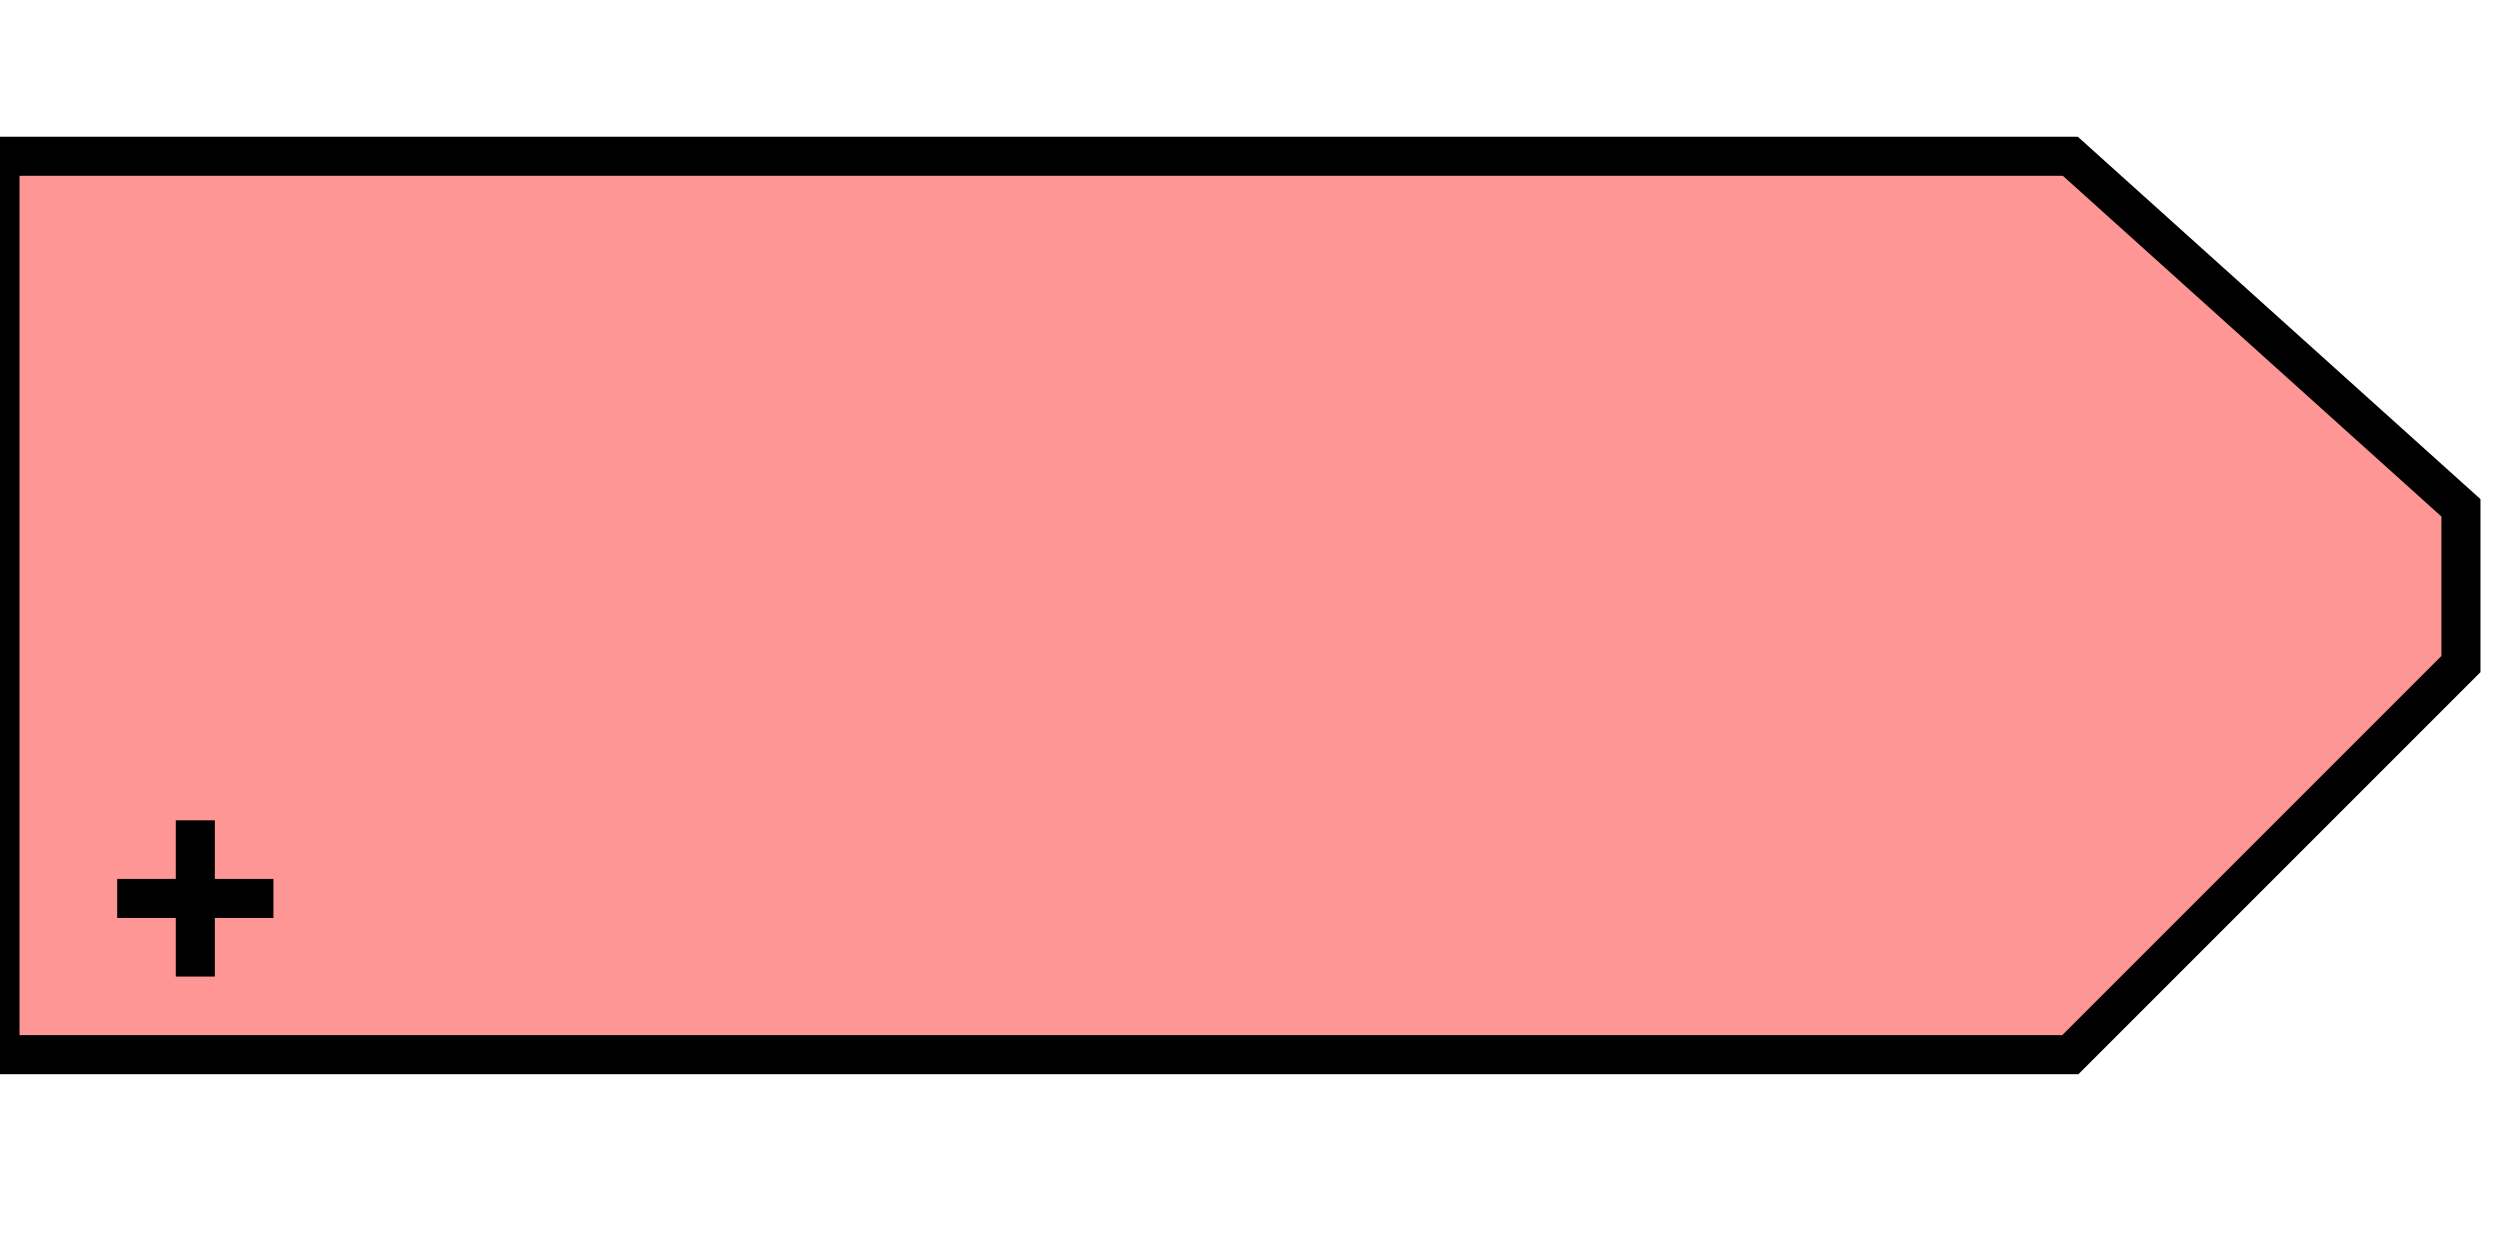 <svg width="100%" viewBox="0 0 64 32" xmlns="http://www.w3.org/2000/svg">
  <g>
    <path stroke="rgb(0,0,0)" fill="rgb(255,150,150)" d="M 0,4 L 53,4 L 63,13 L 63,17 L 53,27 L 0,27 z "/>
    <path stroke="rgb(0,0,0)" fill="none" d="M 3,23 L 7,23 z "/>
    <path stroke="rgb(0,0,0)" fill="none" d="M 5,21 L 5,25 z "/>
  </g>
</svg>
